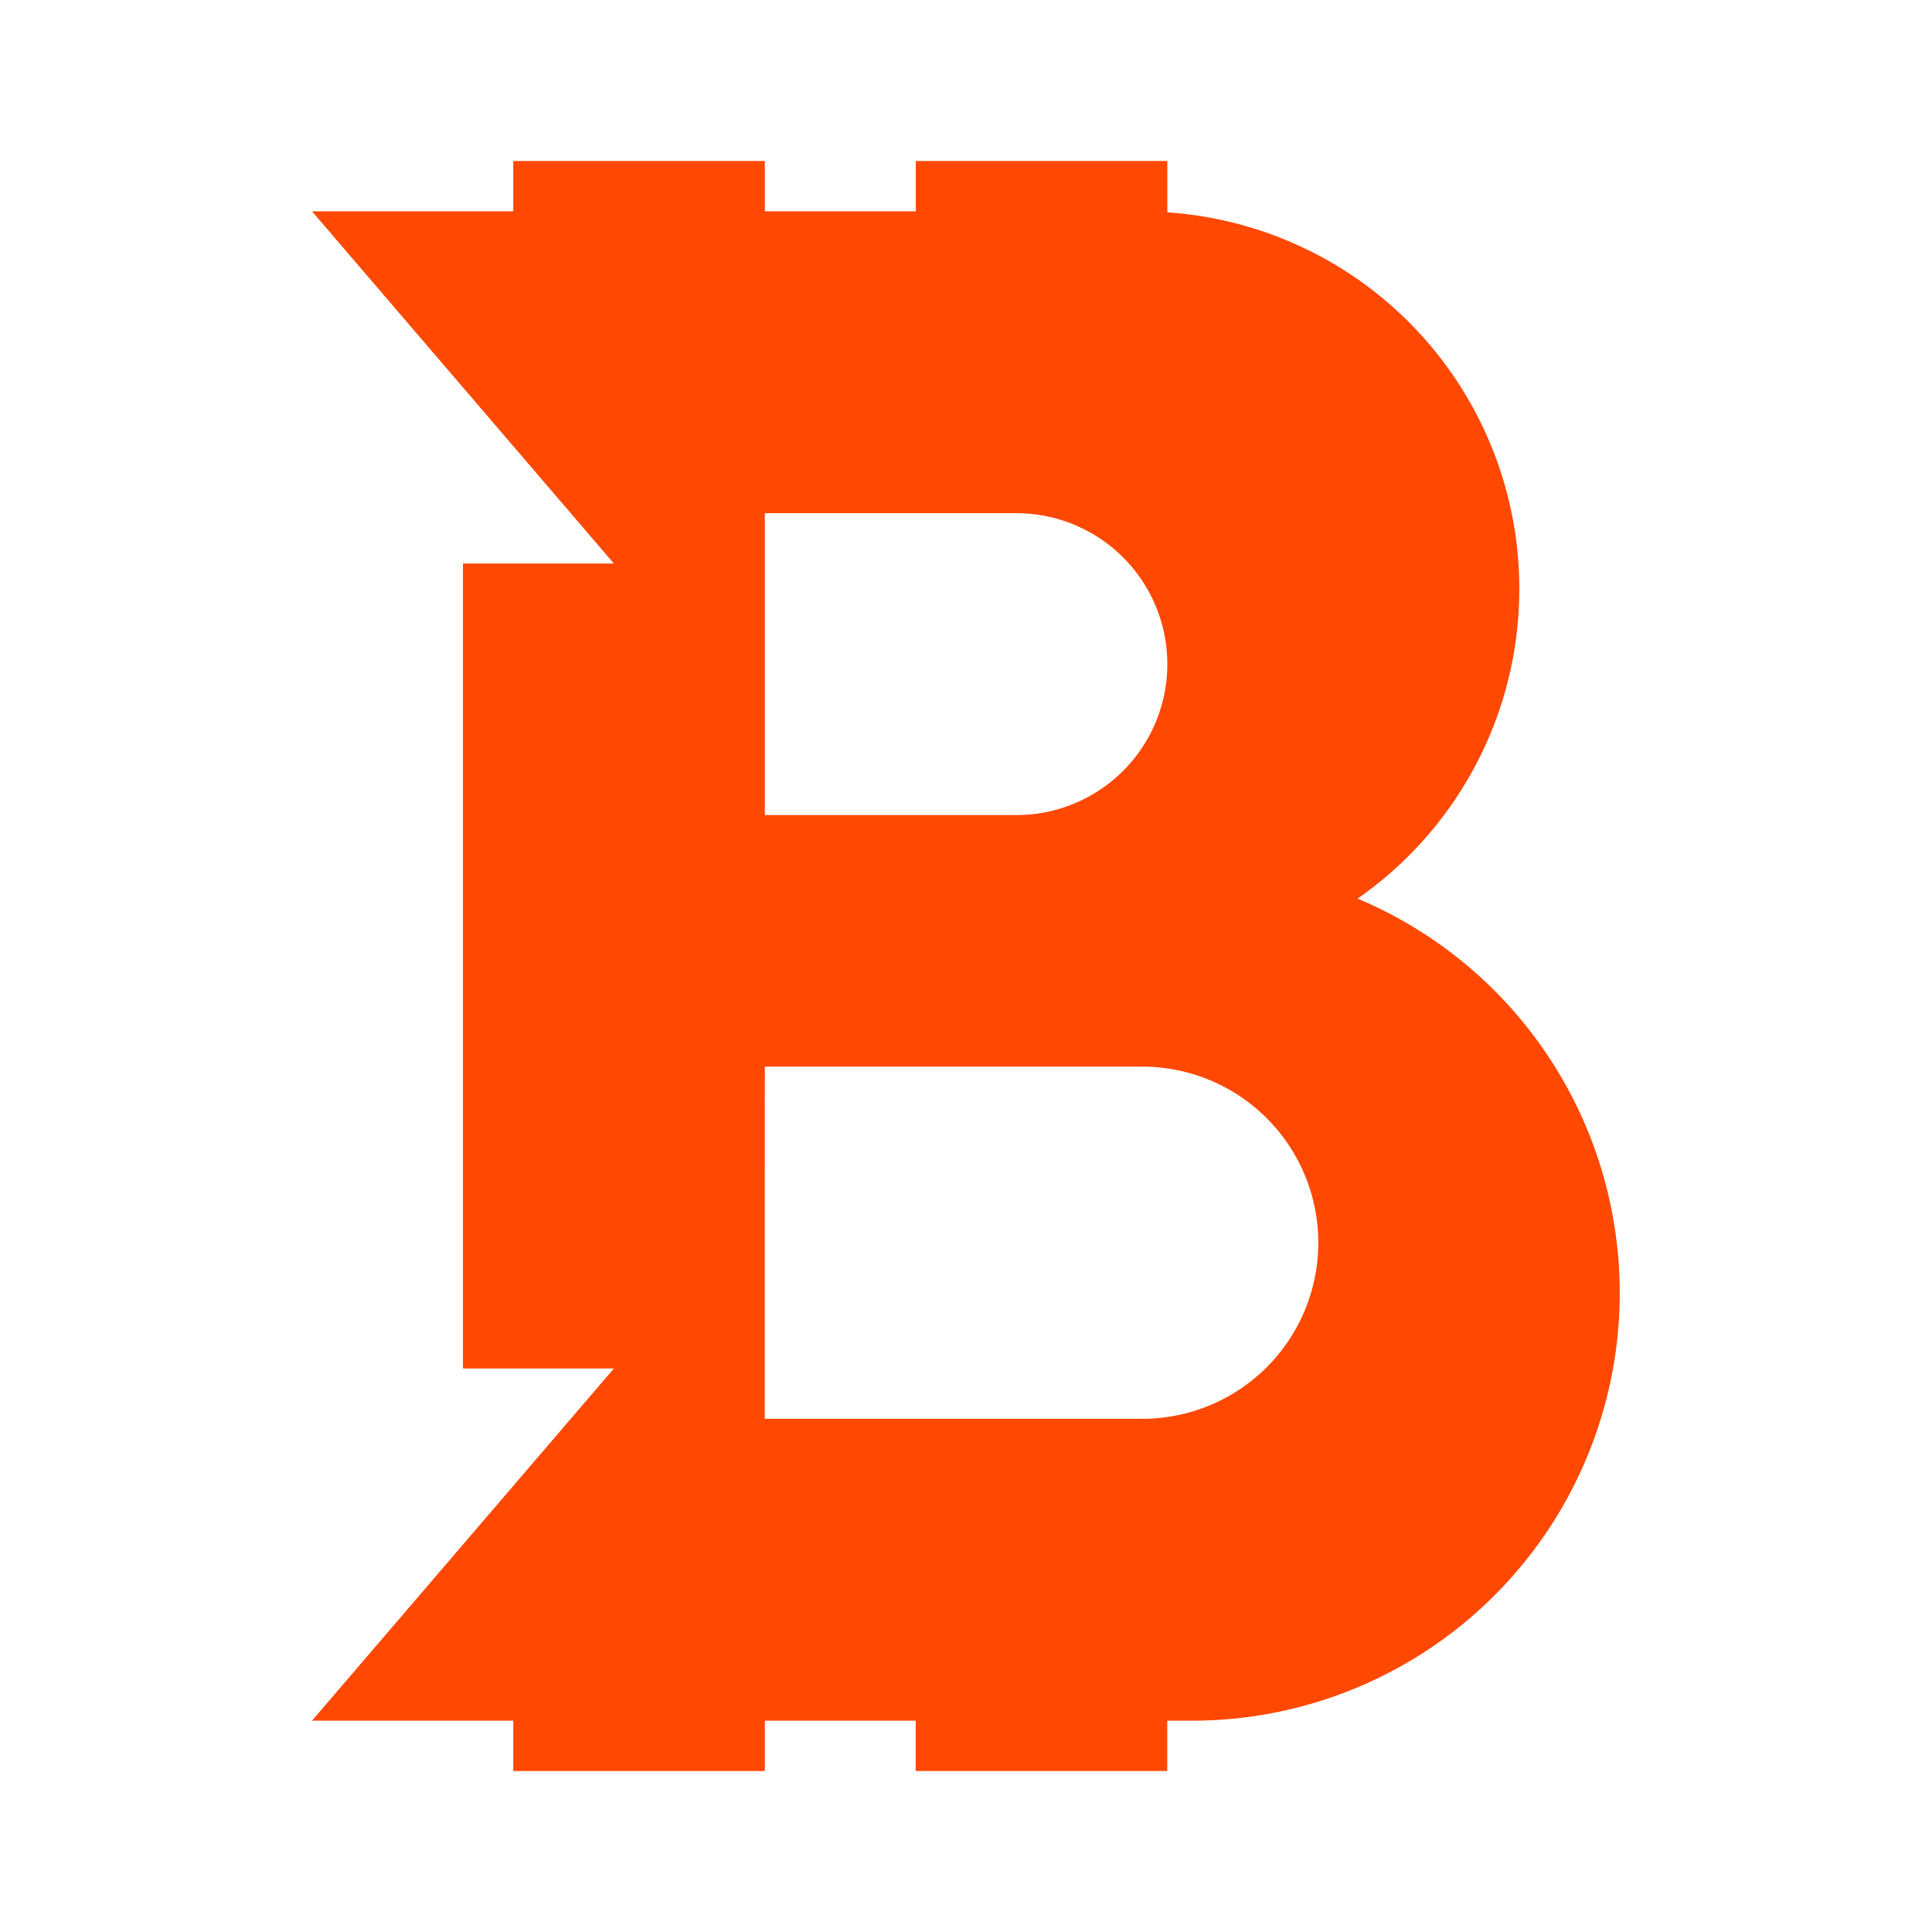 <svg xmlns="http://www.w3.org/2000/svg" xmlns:xlink="http://www.w3.org/1999/xlink" width="24" height="24" viewBox="0 0 24 24"><path fill="#FF4802" fill-rule="evenodd" d="M6.376 2h3.125v.625h1.875V2h3.125v.638a4.688 4.688 0 0 1 2.363 8.525a5.313 5.313 0 0 1-2.05 10.212H14.5V22h-3.125v-.625H9.501V22H6.376v-.625h-2.5L7.626 17H5.751V7h1.875l-3.75-4.375h2.5zm3.125 4.375h3.125a1.875 1.875 0 1 1 0 3.75H9.501zm0 6.875h4.688a2.187 2.187 0 1 1 0 4.375H9.5z" clip-rule="evenodd"/></svg>